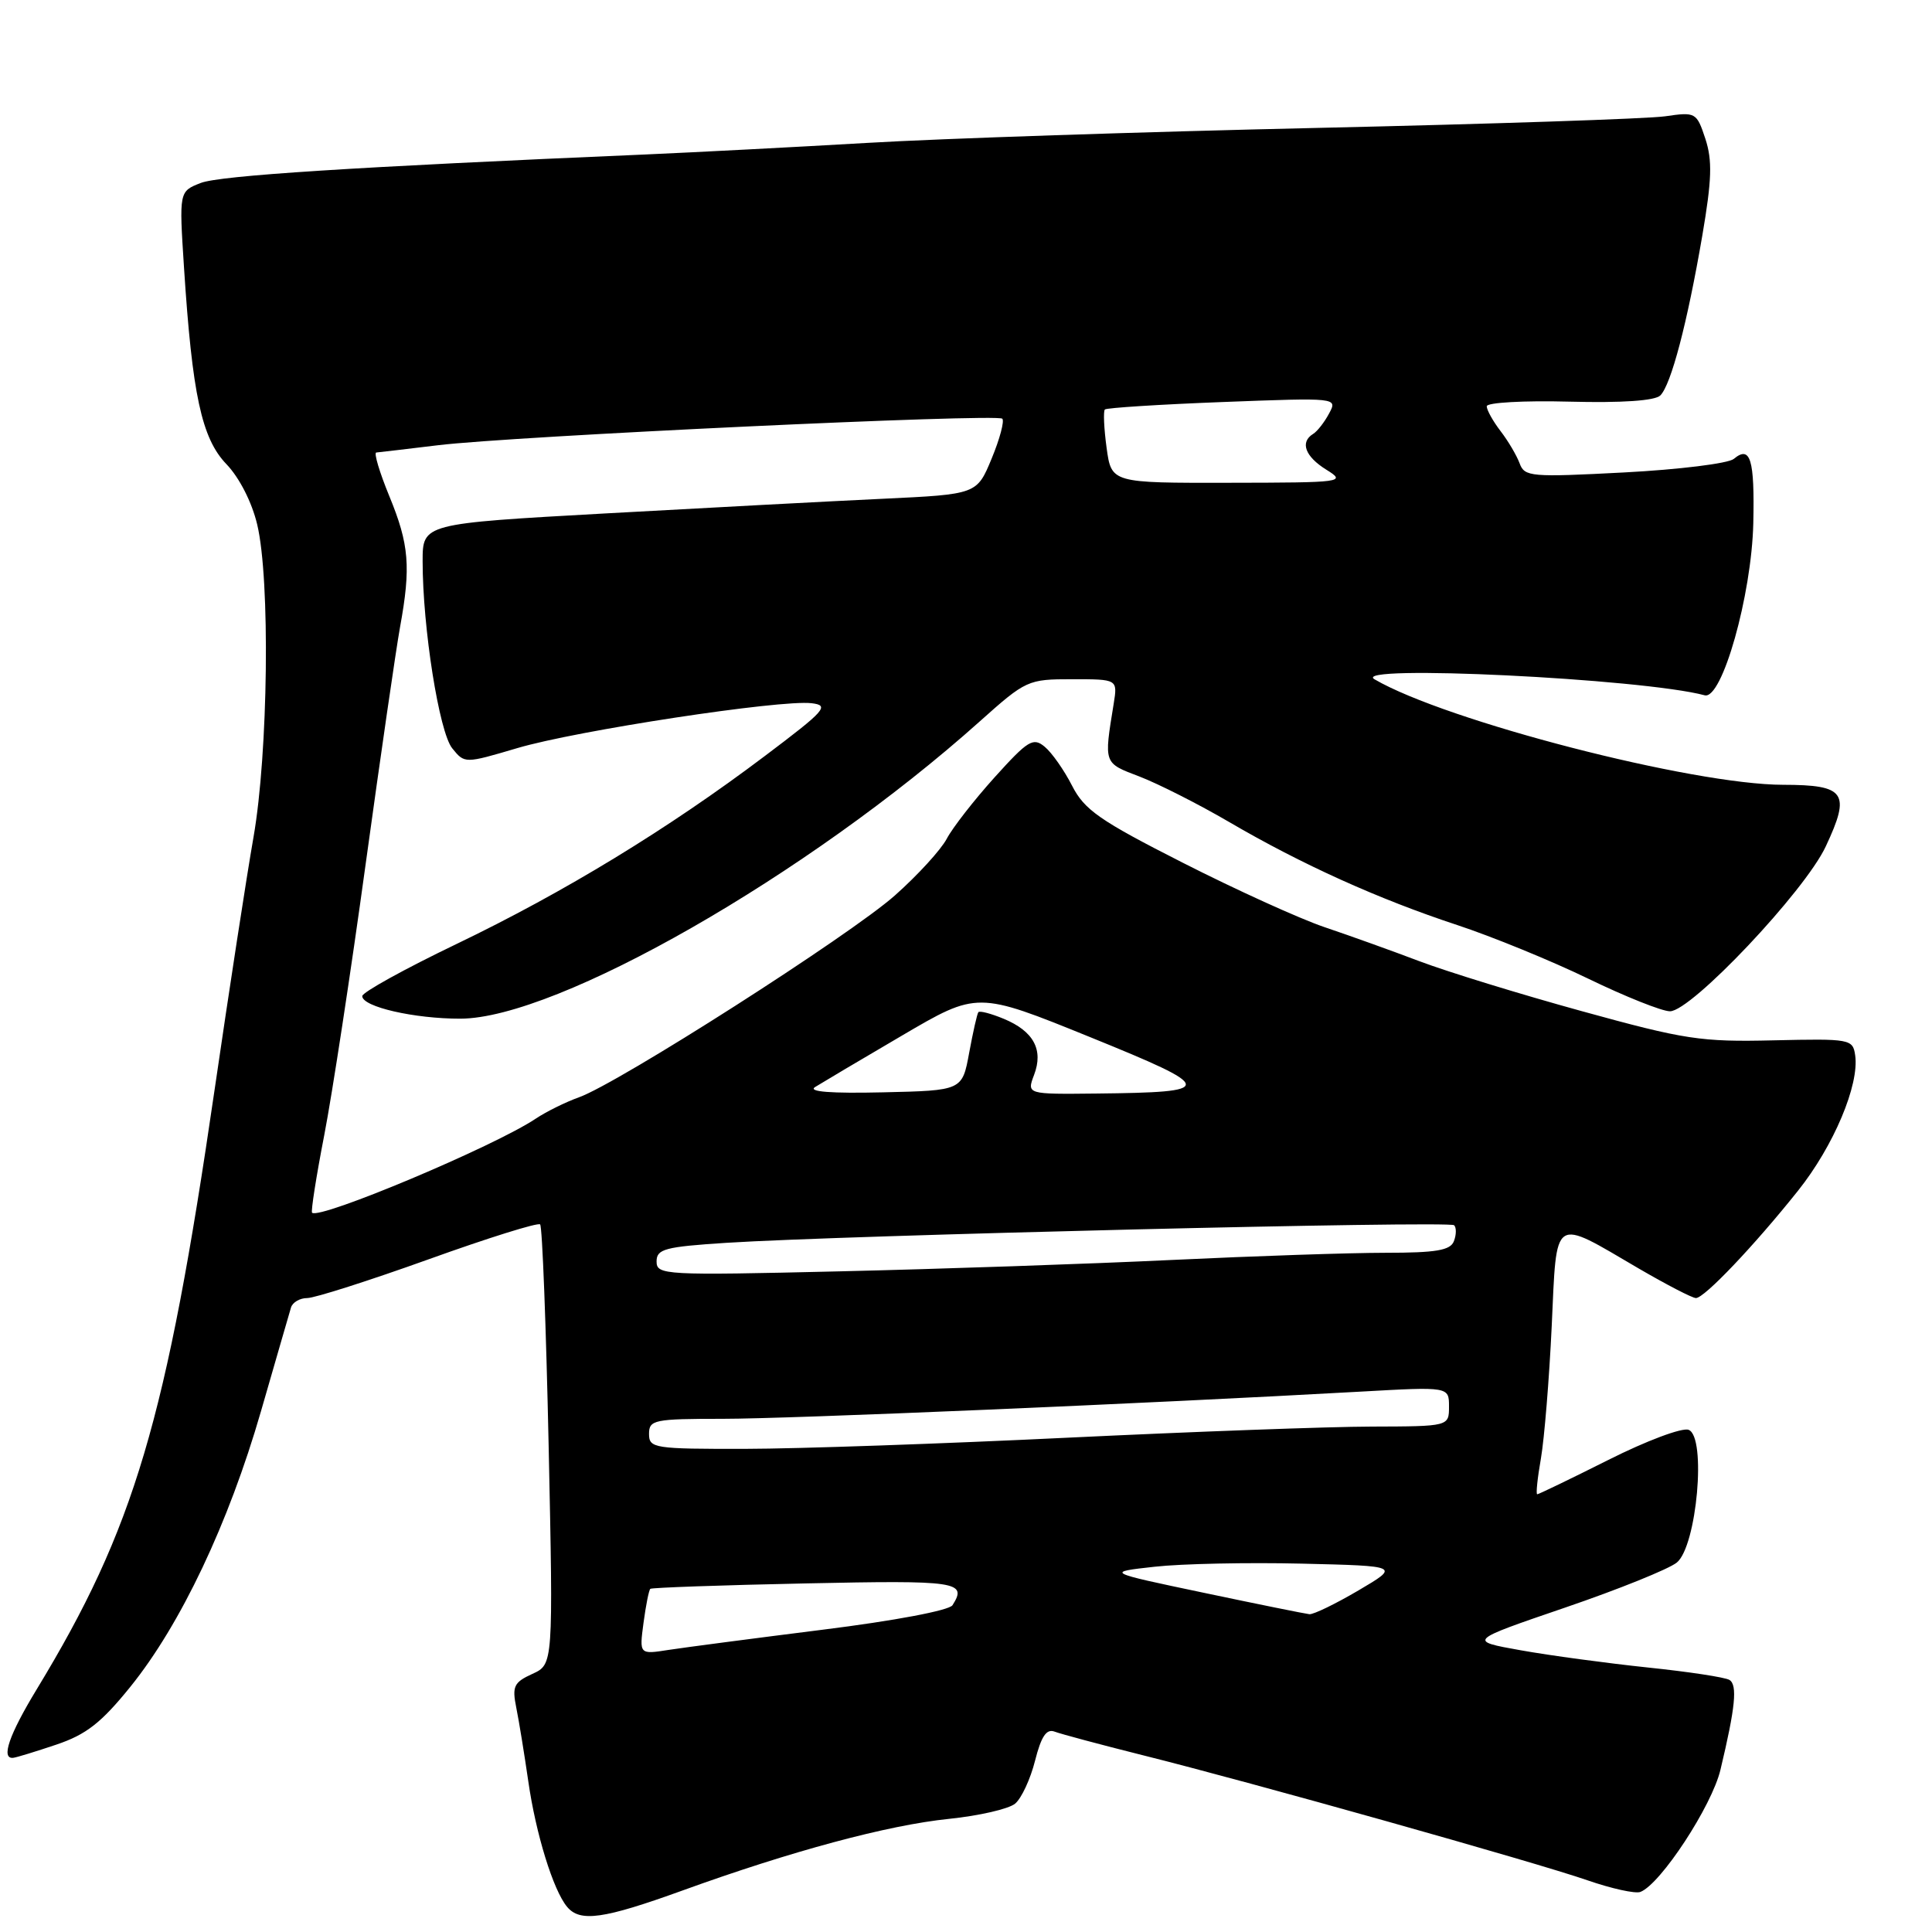 <?xml version="1.0" encoding="UTF-8" standalone="no"?>
<!DOCTYPE svg PUBLIC "-//W3C//DTD SVG 1.1//EN" "http://www.w3.org/Graphics/SVG/1.1/DTD/svg11.dtd" >
<svg xmlns="http://www.w3.org/2000/svg" xmlns:xlink="http://www.w3.org/1999/xlink" version="1.1" viewBox="0 0 256 256">
 <g >
 <path fill="currentColor"
d=" M 90.41 250.51 C 104.85 245.28 117.64 241.84 125.74 241.01 C 129.72 240.60 133.66 239.70 134.51 238.99 C 135.35 238.29 136.54 235.73 137.15 233.30 C 137.97 230.07 138.66 229.04 139.74 229.45 C 140.55 229.76 145.78 231.16 151.36 232.56 C 165.89 236.19 203.46 246.76 210.32 249.14 C 213.52 250.25 216.69 250.95 217.36 250.69 C 220.04 249.66 226.83 239.31 227.97 234.50 C 229.95 226.22 230.24 223.27 229.16 222.60 C 228.60 222.25 223.72 221.51 218.32 220.95 C 212.92 220.38 205.35 219.36 201.50 218.67 C 194.50 217.42 194.50 217.42 207.37 213.02 C 214.46 210.60 221.12 207.91 222.18 207.05 C 224.84 204.90 226.14 190.37 223.75 189.46 C 222.91 189.13 218.13 190.92 213.13 193.44 C 208.13 195.95 203.88 198.00 203.69 198.00 C 203.50 198.00 203.72 195.86 204.18 193.25 C 204.63 190.64 205.28 182.75 205.61 175.72 C 206.30 160.88 205.61 161.34 217.17 168.10 C 220.85 170.24 224.24 172.00 224.72 172.00 C 225.84 172.00 232.45 165.05 238.26 157.76 C 242.97 151.85 246.39 143.74 245.82 139.83 C 245.51 137.68 245.16 137.62 235.00 137.85 C 225.38 138.08 223.25 137.75 209.62 133.99 C 201.44 131.74 191.77 128.76 188.12 127.38 C 184.48 126.00 178.80 123.96 175.50 122.85 C 172.20 121.73 163.75 117.89 156.73 114.32 C 145.70 108.72 143.69 107.32 142.05 104.10 C 141.00 102.05 139.38 99.73 138.43 98.95 C 136.90 97.67 136.22 98.09 131.78 103.01 C 129.06 106.03 126.21 109.69 125.45 111.14 C 124.68 112.60 121.60 115.97 118.59 118.64 C 112.65 123.92 81.92 143.55 76.71 145.40 C 74.95 146.03 72.38 147.30 71.00 148.22 C 65.55 151.88 42.32 161.65 41.35 160.69 C 41.18 160.51 41.90 155.90 42.96 150.44 C 44.02 144.97 46.49 128.80 48.45 114.50 C 50.42 100.20 52.47 86.06 53.01 83.08 C 54.46 75.13 54.22 72.14 51.59 65.75 C 50.29 62.59 49.51 59.98 49.86 59.96 C 50.21 59.93 53.88 59.50 58.00 59.00 C 67.88 57.79 132.10 54.77 132.81 55.48 C 133.11 55.78 132.48 58.16 131.40 60.76 C 129.44 65.50 129.44 65.50 116.97 66.09 C 110.11 66.41 93.59 67.29 80.25 68.03 C 56.00 69.38 56.00 69.38 56.00 74.37 C 56.00 83.18 58.19 97.01 59.92 99.15 C 61.57 101.19 61.57 101.19 68.54 99.13 C 76.35 96.81 103.44 92.68 107.54 93.18 C 109.96 93.47 109.38 94.12 101.35 100.17 C 88.57 109.81 74.79 118.21 60.50 125.08 C 53.63 128.38 48.00 131.49 48.00 131.99 C 48.00 133.41 54.91 134.99 61.00 134.98 C 73.85 134.95 107.07 115.94 129.79 95.62 C 135.95 90.11 136.20 90.00 142.08 90.00 C 148.09 90.00 148.09 90.00 147.57 93.25 C 146.27 101.27 146.20 101.07 151.00 102.90 C 153.47 103.85 158.81 106.55 162.85 108.91 C 172.46 114.53 182.66 119.14 193.08 122.57 C 197.71 124.10 205.52 127.29 210.43 129.67 C 215.34 132.05 220.22 134.00 221.28 134.00 C 224.11 134.00 239.14 118.11 241.92 112.16 C 245.26 105.05 244.54 104.00 236.28 103.99 C 224.28 103.98 191.60 95.54 182.13 90.01 C 178.73 88.02 217.60 89.91 225.88 92.13 C 228.18 92.75 232.10 78.88 232.32 69.34 C 232.51 60.83 231.94 58.97 229.73 60.81 C 229.00 61.41 222.48 62.22 215.23 62.60 C 202.85 63.25 202.01 63.18 201.36 61.40 C 200.97 60.35 199.84 58.43 198.83 57.12 C 197.82 55.80 197.00 54.33 197.00 53.83 C 197.00 53.34 201.93 53.06 207.95 53.22 C 214.95 53.40 219.29 53.10 220.00 52.40 C 221.43 50.97 223.57 42.83 225.56 31.24 C 226.83 23.81 226.91 21.27 225.97 18.39 C 224.81 14.89 224.69 14.82 220.64 15.41 C 218.36 15.74 197.60 16.43 174.50 16.95 C 151.40 17.47 124.62 18.36 115.00 18.93 C 105.38 19.49 92.10 20.18 85.50 20.47 C 46.74 22.13 29.17 23.26 26.61 24.24 C 23.73 25.36 23.73 25.36 24.38 35.43 C 25.47 52.29 26.72 58.09 30.00 61.50 C 31.71 63.28 33.38 66.54 34.08 69.50 C 35.82 76.77 35.54 99.78 33.59 110.93 C 32.68 116.12 30.36 131.20 28.43 144.43 C 22.04 188.27 17.80 202.55 4.86 223.85 C 1.20 229.88 0.09 233.10 1.75 232.92 C 2.16 232.88 4.74 232.09 7.47 231.17 C 11.42 229.84 13.42 228.28 17.28 223.50 C 23.94 215.25 30.29 201.86 34.58 187.00 C 36.56 180.12 38.36 173.94 38.56 173.25 C 38.77 172.56 39.74 172.00 40.71 172.00 C 41.69 172.00 48.92 169.69 56.78 166.87 C 64.64 164.04 71.29 161.96 71.57 162.24 C 71.86 162.52 72.36 175.75 72.70 191.64 C 73.31 220.54 73.31 220.54 70.54 221.80 C 68.09 222.92 67.84 223.45 68.41 226.28 C 68.77 228.05 69.48 232.44 70.00 236.02 C 70.99 242.95 73.30 250.46 75.14 252.66 C 76.85 254.73 79.96 254.29 90.41 250.51 Z  M 85.27 215.03 C 85.58 212.72 85.98 210.70 86.17 210.53 C 86.35 210.37 95.61 210.04 106.75 209.81 C 126.93 209.38 128.20 209.57 126.21 212.70 C 125.77 213.39 118.53 214.76 108.97 215.95 C 99.91 217.09 90.75 218.29 88.60 218.62 C 84.71 219.23 84.71 219.23 85.27 215.03 Z  M 159.50 211.05 C 146.50 208.32 146.50 208.32 153.00 207.60 C 156.57 207.20 165.35 207.02 172.50 207.19 C 185.50 207.50 185.50 207.50 180.00 210.74 C 176.97 212.52 174.05 213.94 173.50 213.89 C 172.95 213.83 166.65 212.56 159.50 211.05 Z  M 86.00 190.00 C 86.00 188.14 86.67 188.00 95.75 188.00 C 104.68 188.00 151.81 185.99 180.25 184.40 C 192.00 183.74 192.00 183.74 192.00 186.37 C 192.00 189.00 192.00 189.00 181.75 189.03 C 176.11 189.04 158.00 189.71 141.50 190.50 C 125.00 191.30 105.76 191.97 98.75 191.98 C 86.66 192.00 86.00 191.90 86.00 190.00 Z  M 87.00 167.15 C 87.00 165.50 88.08 165.21 96.25 164.68 C 111.66 163.69 192.08 161.74 192.68 162.35 C 192.99 162.66 192.98 163.61 192.65 164.46 C 192.19 165.68 190.30 166.00 183.59 166.00 C 178.92 166.00 166.20 166.43 155.30 166.95 C 144.41 167.47 124.59 168.15 111.25 168.46 C 88.00 169.01 87.00 168.95 87.00 167.15 Z  M 108.00 144.04 C 108.83 143.52 114.00 140.45 119.50 137.23 C 129.50 131.36 129.50 131.36 144.41 137.41 C 161.19 144.22 161.25 144.73 145.27 144.90 C 136.05 145.00 136.05 145.00 137.02 142.43 C 138.29 139.10 136.96 136.64 133.01 135.00 C 131.32 134.30 129.80 133.90 129.64 134.12 C 129.47 134.33 128.93 136.75 128.42 139.50 C 127.50 144.50 127.50 144.50 117.00 144.74 C 110.10 144.90 107.01 144.66 108.00 144.04 Z  M 146.63 59.34 C 146.28 56.77 146.18 54.49 146.40 54.26 C 146.63 54.04 153.66 53.59 162.02 53.27 C 177.24 52.69 177.24 52.69 176.11 54.79 C 175.50 55.94 174.54 57.17 173.99 57.50 C 172.23 58.59 172.93 60.49 175.75 62.24 C 178.41 63.89 178.01 63.95 162.89 63.97 C 147.27 64.00 147.27 64.00 146.63 59.34 Z "/>
</g>
</svg>